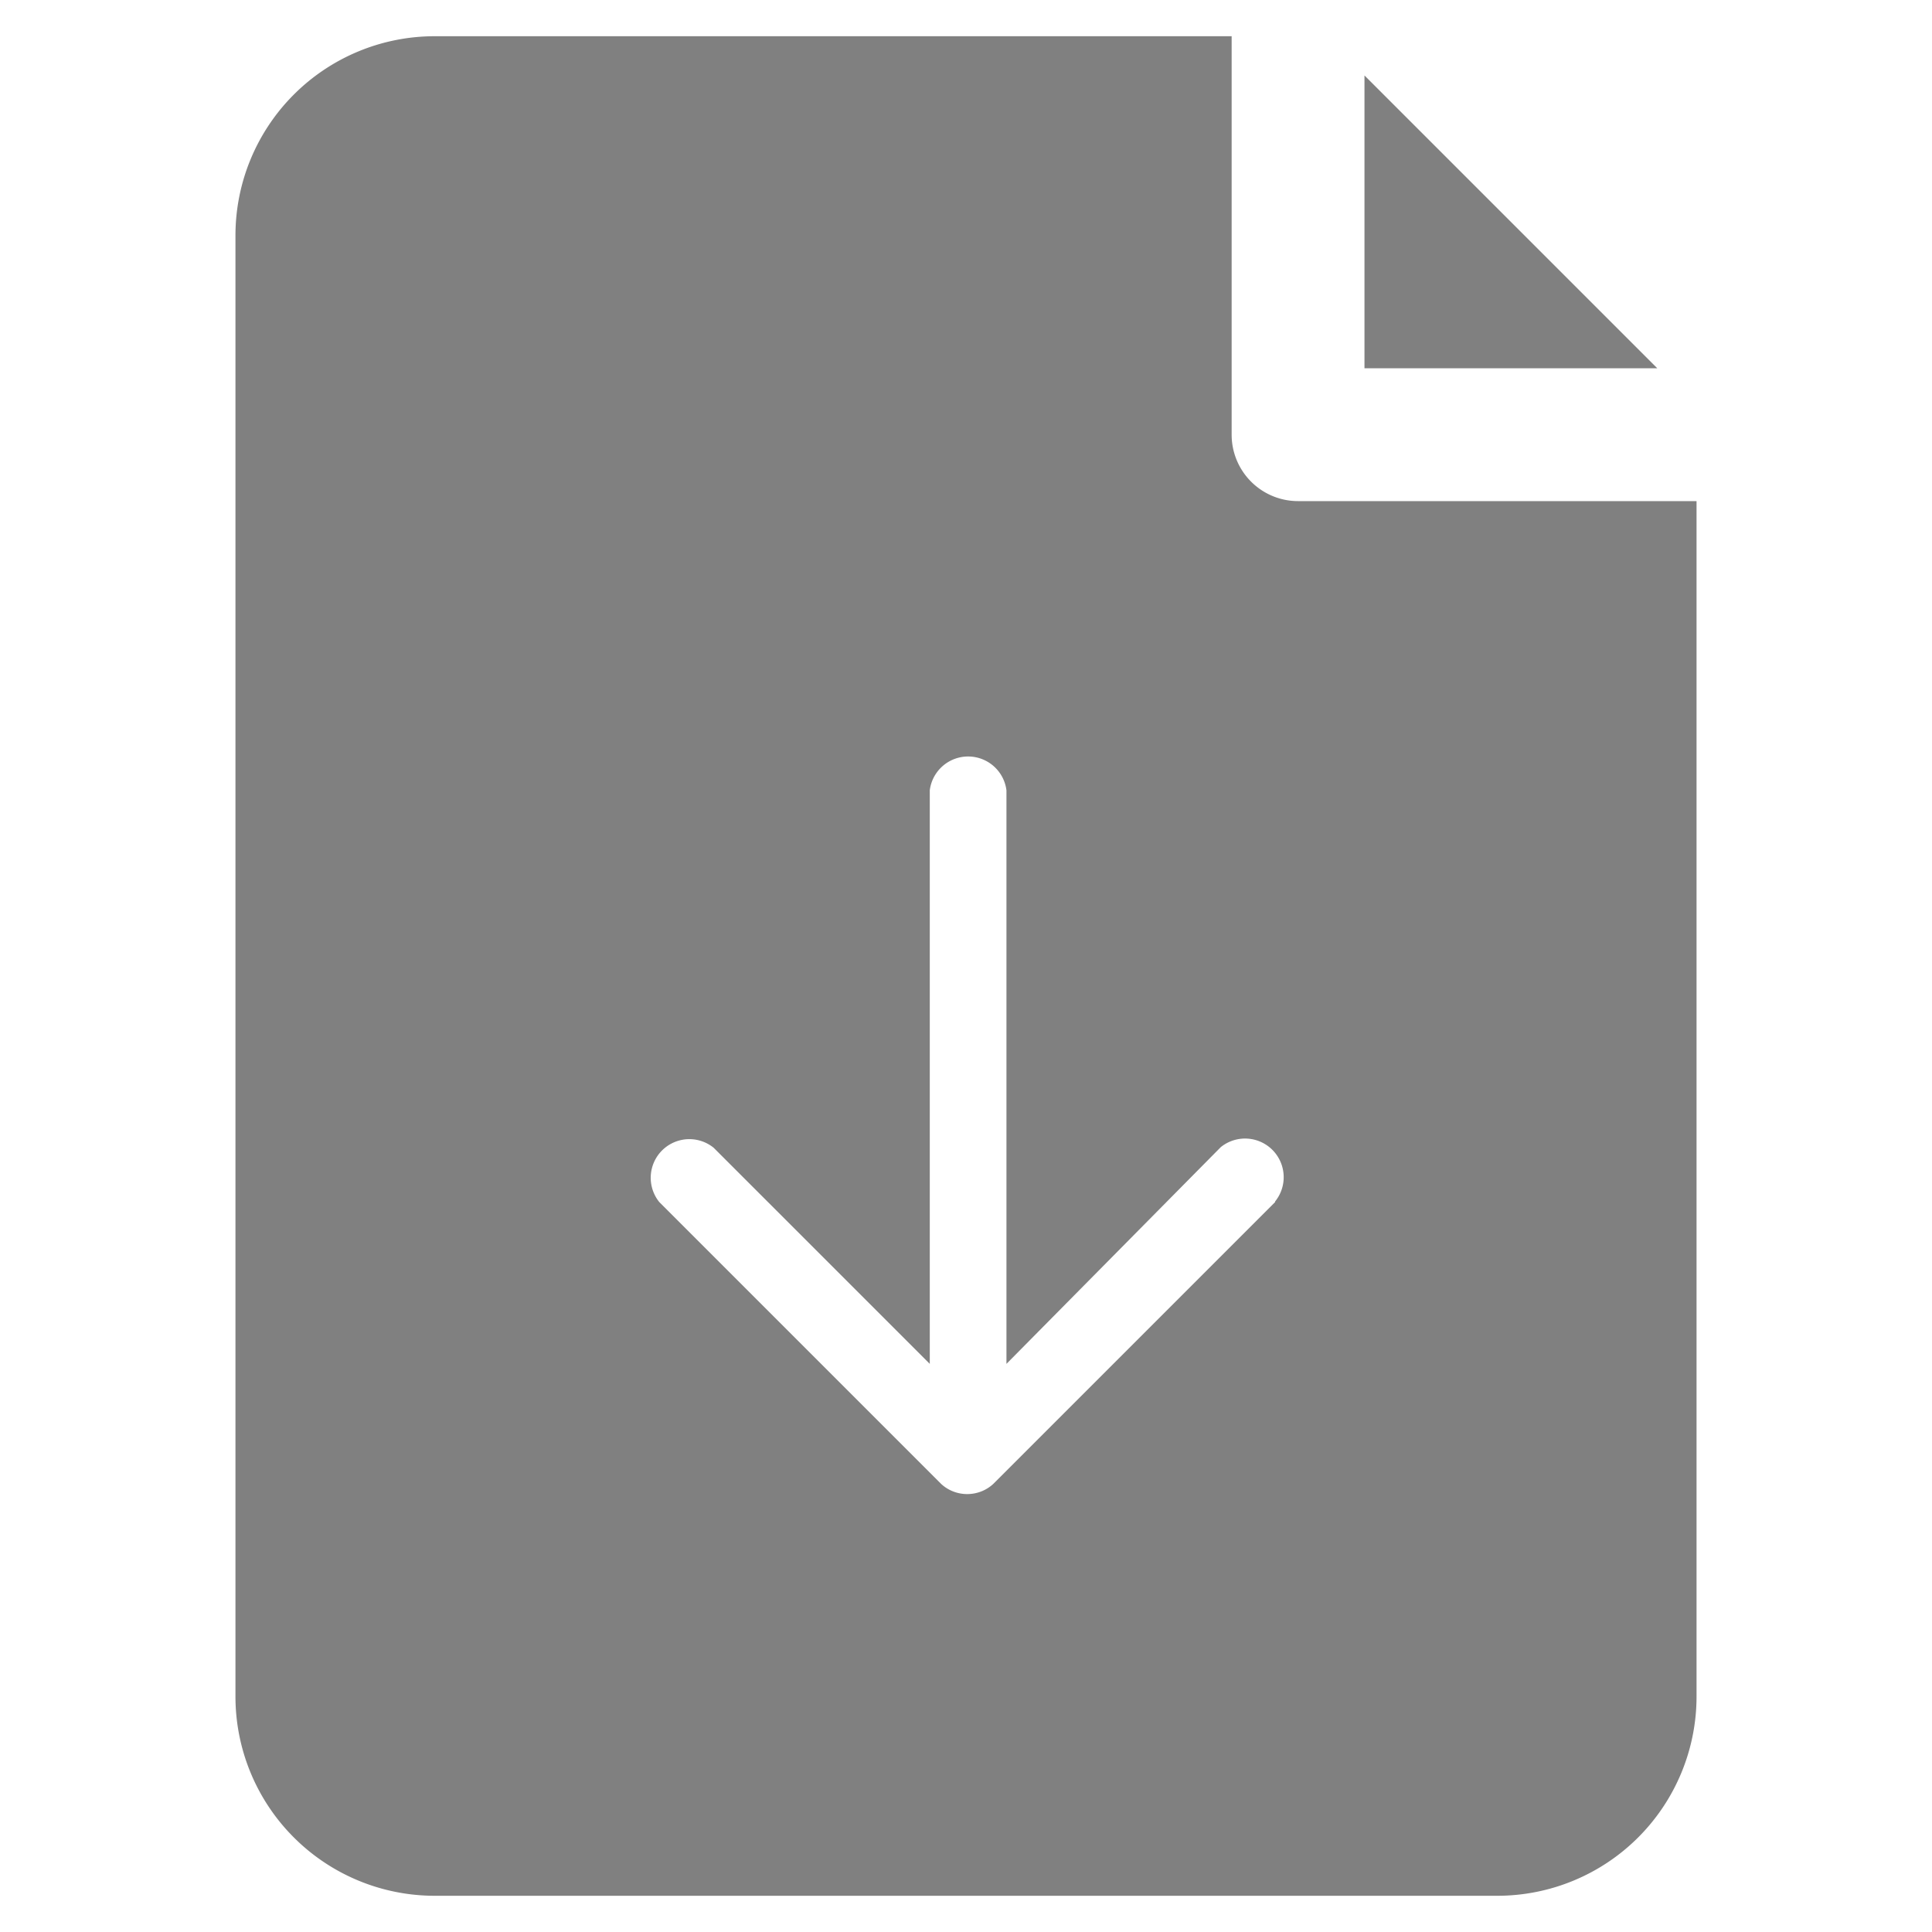 <svg id="Layer_1" data-name="Layer 1" xmlns="http://www.w3.org/2000/svg" viewBox="0 0 32 32"><defs><style>.cls-1{fill:gray;}</style></defs><title>grey-fill</title><path class="cls-1" d="M21.5,8.3a1.1,1.1,0,0,1-1.1-1.1V.6H7.2A3.3,3.3,0,0,0,3.9,3.9V28.1a3.3,3.3,0,0,0,3.3,3.3H24.8a3.3,3.3,0,0,0,3.3-3.3V8.3Zm-.38,11.61-4.67,4.67h0a.63.63,0,0,1-.19.12h0a.64.64,0,0,1-.48,0h0a.63.63,0,0,1-.19-.12h0l-4.67-4.67a.64.64,0,0,1,.9-.9l3.58,3.58v-9.5a.64.64,0,0,1,1.27,0v9.5L20.22,19a.64.64,0,0,1,.9.9Z"/><polygon class="cls-1" points="22.6 1.25 22.6 6.1 27.45 6.1 22.6 1.25"/></svg>
